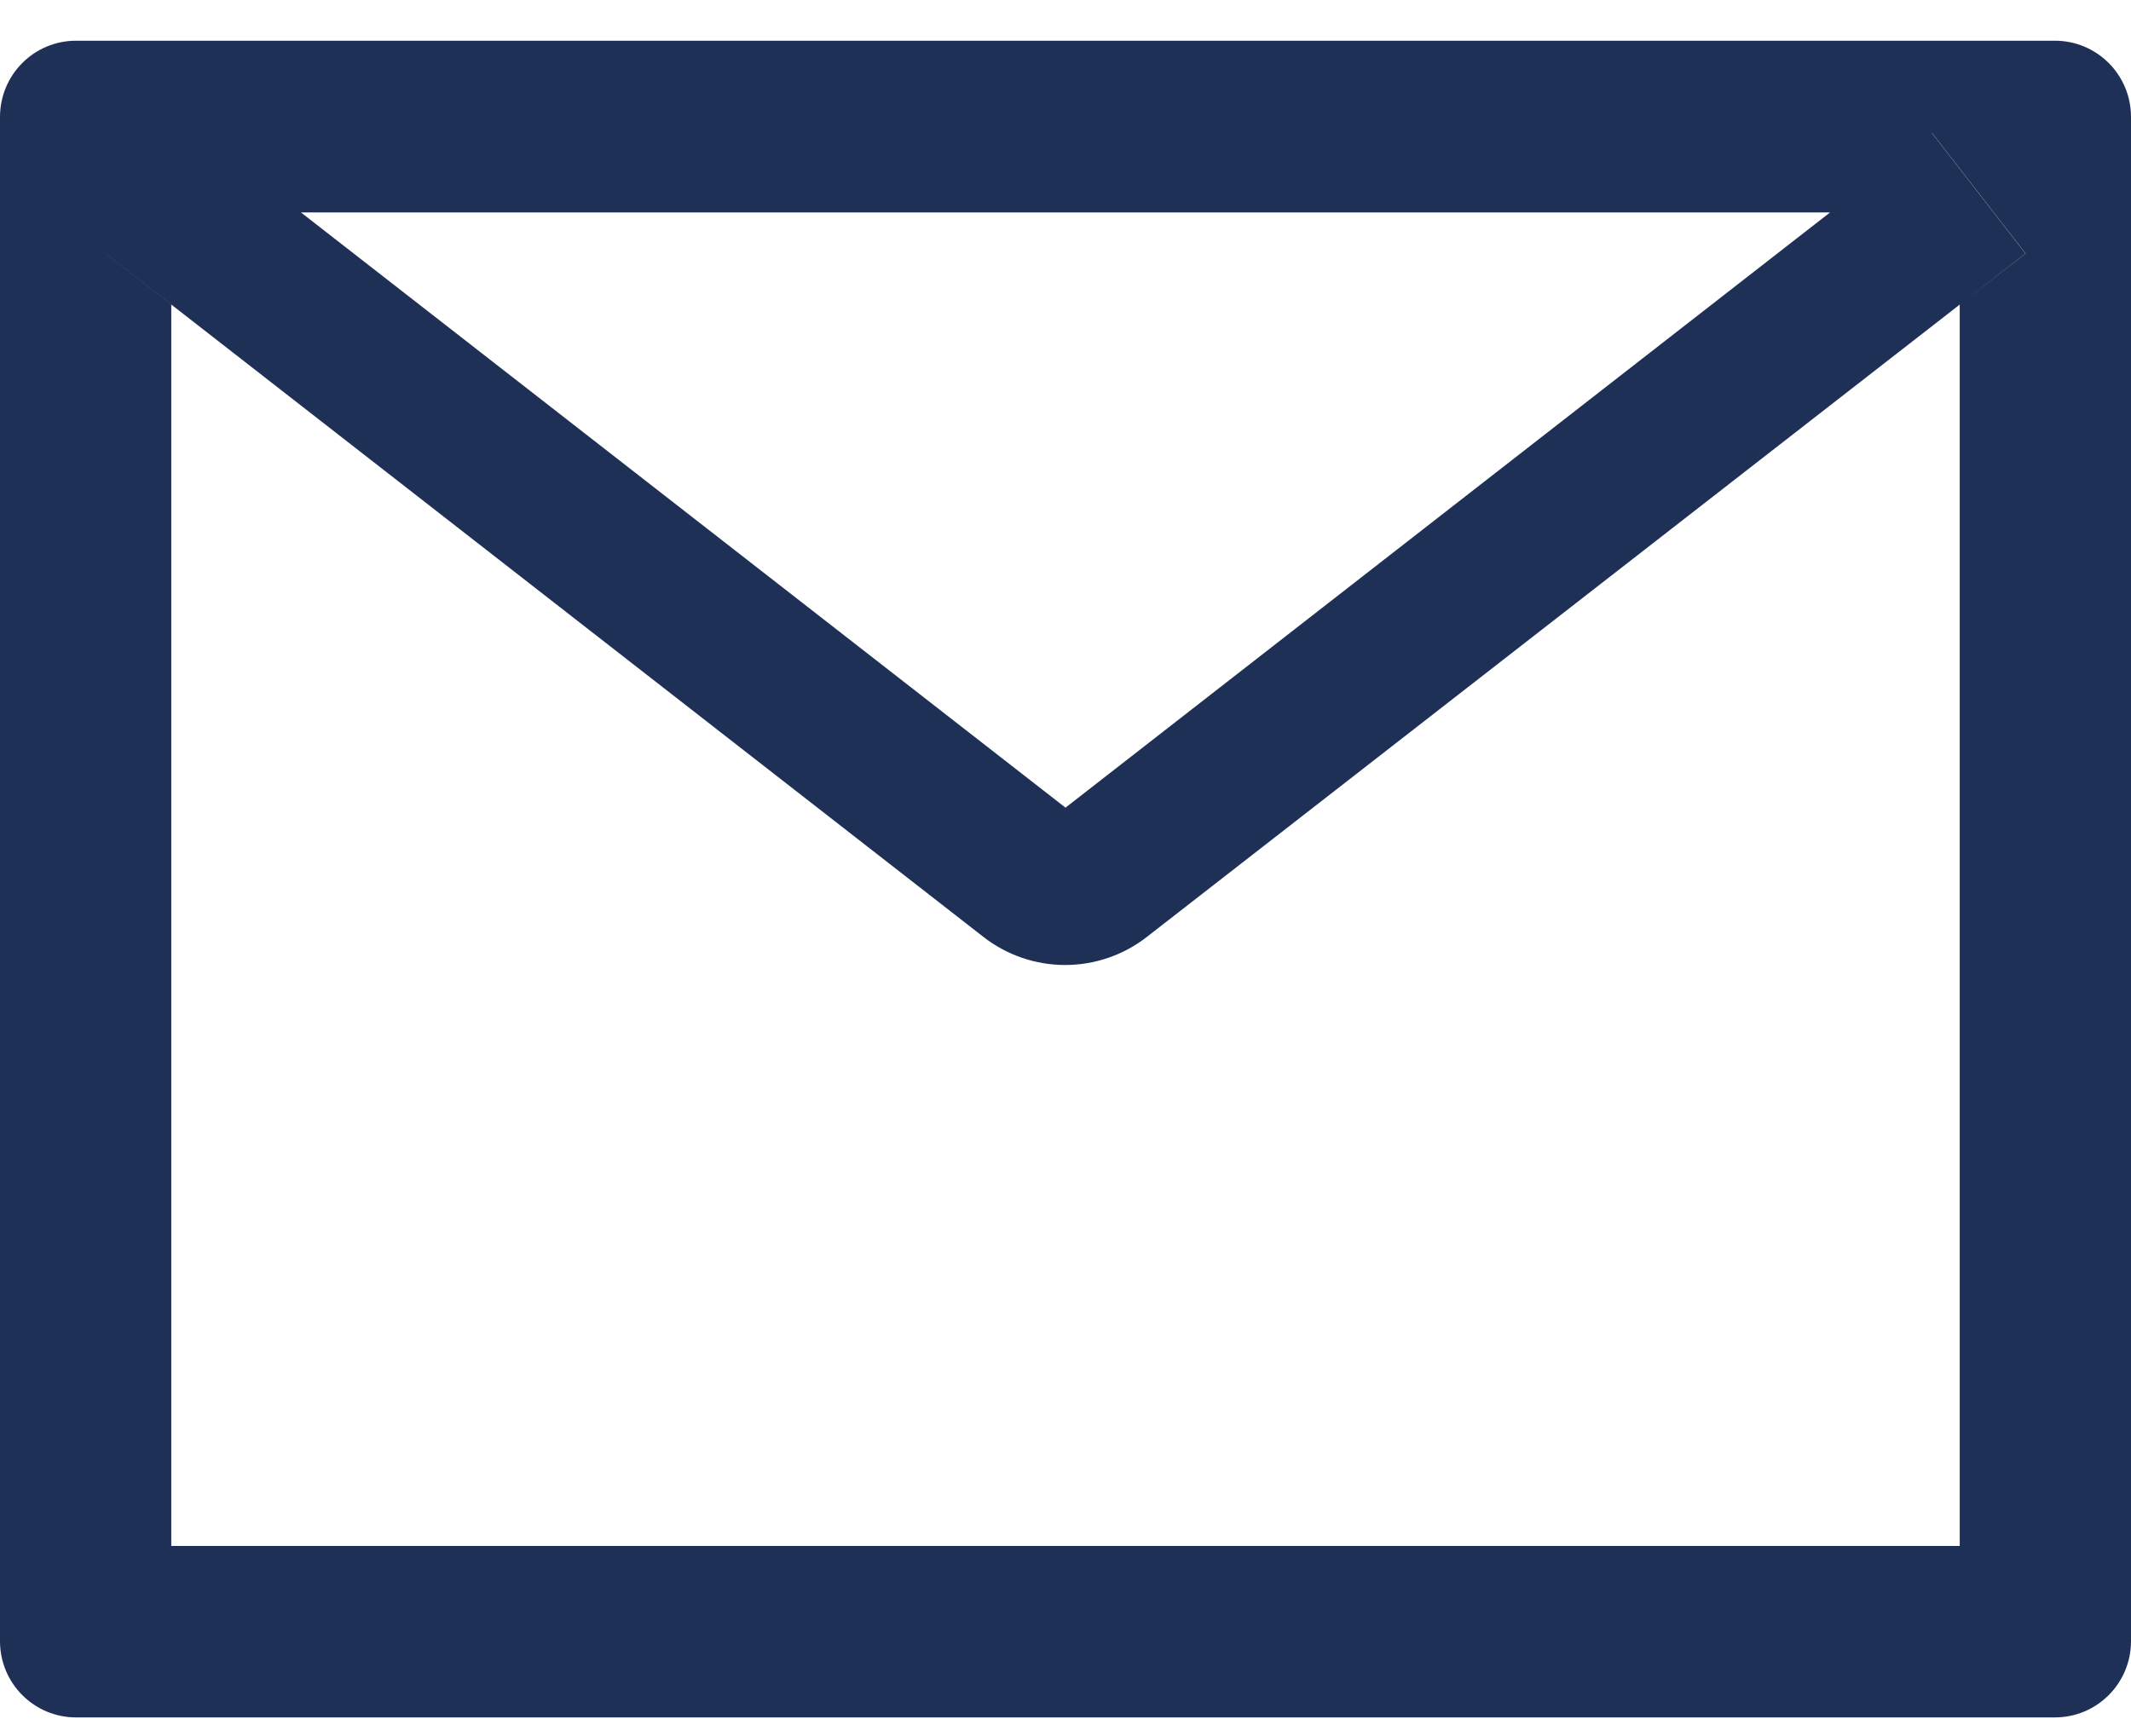 <svg width="27" height="22" viewBox="0 0 27 22" fill="none" xmlns="http://www.w3.org/2000/svg">
<path d="M26.036 0.516H0.964C0.431 0.516 0 0.948 0 1.482V20.798C0 21.332 0.431 21.764 0.964 21.764H26.036C26.569 21.764 27 21.332 27 20.798V1.482C27 0.948 26.569 0.516 26.036 0.516ZM24.83 3.86V19.591H2.17V3.86L1.338 3.212L2.522 1.687L3.812 2.692H23.191L24.481 1.687L25.665 3.212L24.83 3.86ZM23.191 2.689L13.5 10.235L3.809 2.689L2.519 1.684L1.335 3.209L2.167 3.857L12.46 11.873C12.756 12.104 13.121 12.229 13.495 12.229C13.87 12.229 14.235 12.104 14.531 11.873L24.83 3.86L25.662 3.212L24.478 1.687L23.191 2.689Z" fill="#1F3056"/>
</svg>
